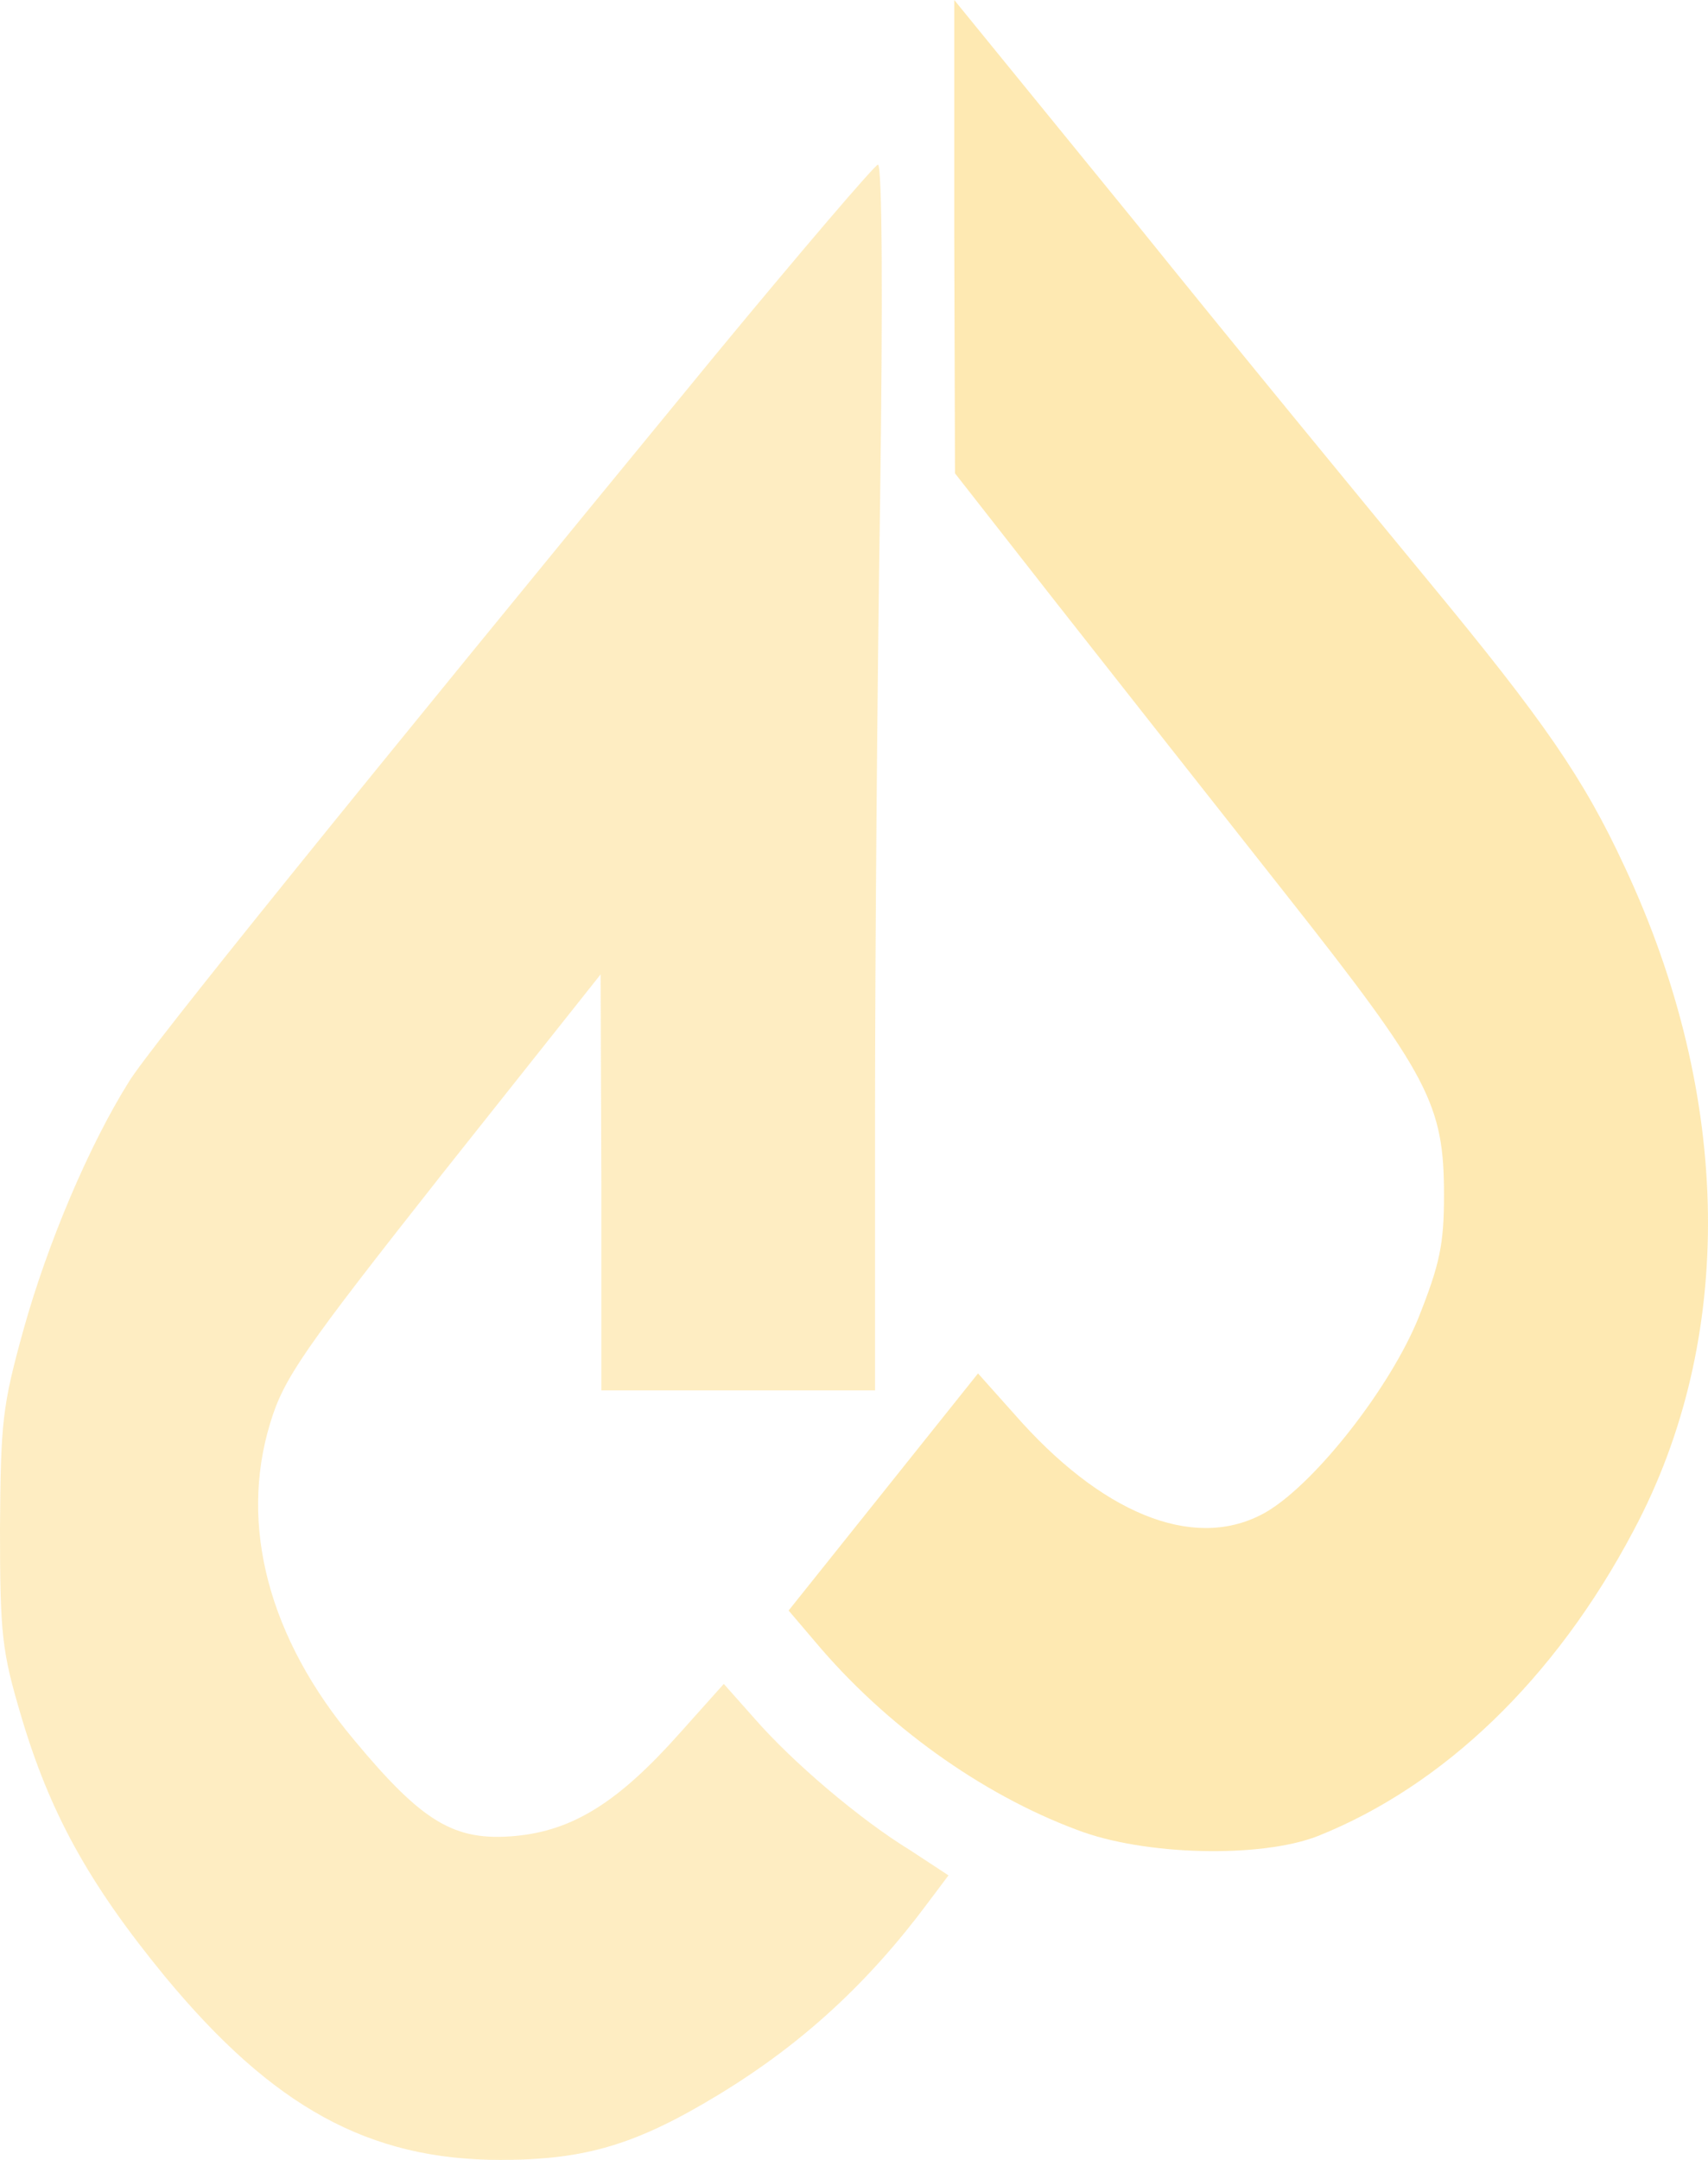 <svg width="1273" height="1609" viewBox="0 0 1273 1609" fill="none" xmlns="http://www.w3.org/2000/svg">
<path d="M711.223 175.964L711.76 352.594L787.445 449.241C829.313 502.563 906.072 599.877 958.139 665.863C1065.49 801.835 1076.23 822.498 1076.23 890.484C1076.23 927.143 1073.01 941.807 1057.44 981.132C1036.51 1033.12 981.22 1103.77 944.72 1125.77C894.263 1155.76 826.63 1131.1 761.68 1059.78L728.937 1023.12L658.62 1111.11L587.766 1199.75L607.626 1223.08C659.693 1285.07 731.084 1336.39 802.475 1363.05C852.395 1382.38 939.889 1384.38 982.294 1367.72C1075.69 1330.39 1158.89 1251.08 1217.4 1140.43C1293.62 997.795 1291.47 817.832 1210.96 645.867C1180.36 579.881 1151.38 537.89 1064.96 433.244C1019.33 377.922 921.102 258.614 847.027 166.632L711.223 1.34363e-05V175.964Z" fill="#FCC330" fill-opacity="0.37"/>
<path d="M533.015 264.609C260.335 596.541 111.112 781.17 96.082 805.831C66.023 853.821 35.427 926.473 17.713 989.794C1.61 1047.78 0.537 1059.11 0 1139.1C0 1218.41 1.61 1230.41 15.566 1277.73C37.037 1350.39 66.023 1403.04 122.921 1472.36C203.437 1569.67 274.828 1609 373.057 1609C436.396 1609 474.507 1597.67 536.773 1559.68C597.965 1522.35 647.348 1477.03 691.9 1417.04L706.929 1397.04L678.48 1378.38C640.37 1355.05 590.45 1312.39 562.538 1280.4L539.456 1254.41L507.25 1290.4C461.088 1342.39 427.271 1363.72 383.792 1367.72C338.703 1371.72 315.085 1357.72 264.092 1296.4C200.216 1220.41 178.208 1136.43 201.29 1060.45C211.488 1026.45 225.981 1005.79 330.115 873.817L447.668 725.848L448.205 880.483V1035.78H550.192H652.179V830.493C652.179 717.183 653.789 511.892 655.936 373.92C658.083 223.284 657.546 122.638 654.326 122.638C651.642 123.305 597.428 186.625 533.015 264.609Z" fill="#FCC330" fill-opacity="0.29"/>
</svg>
